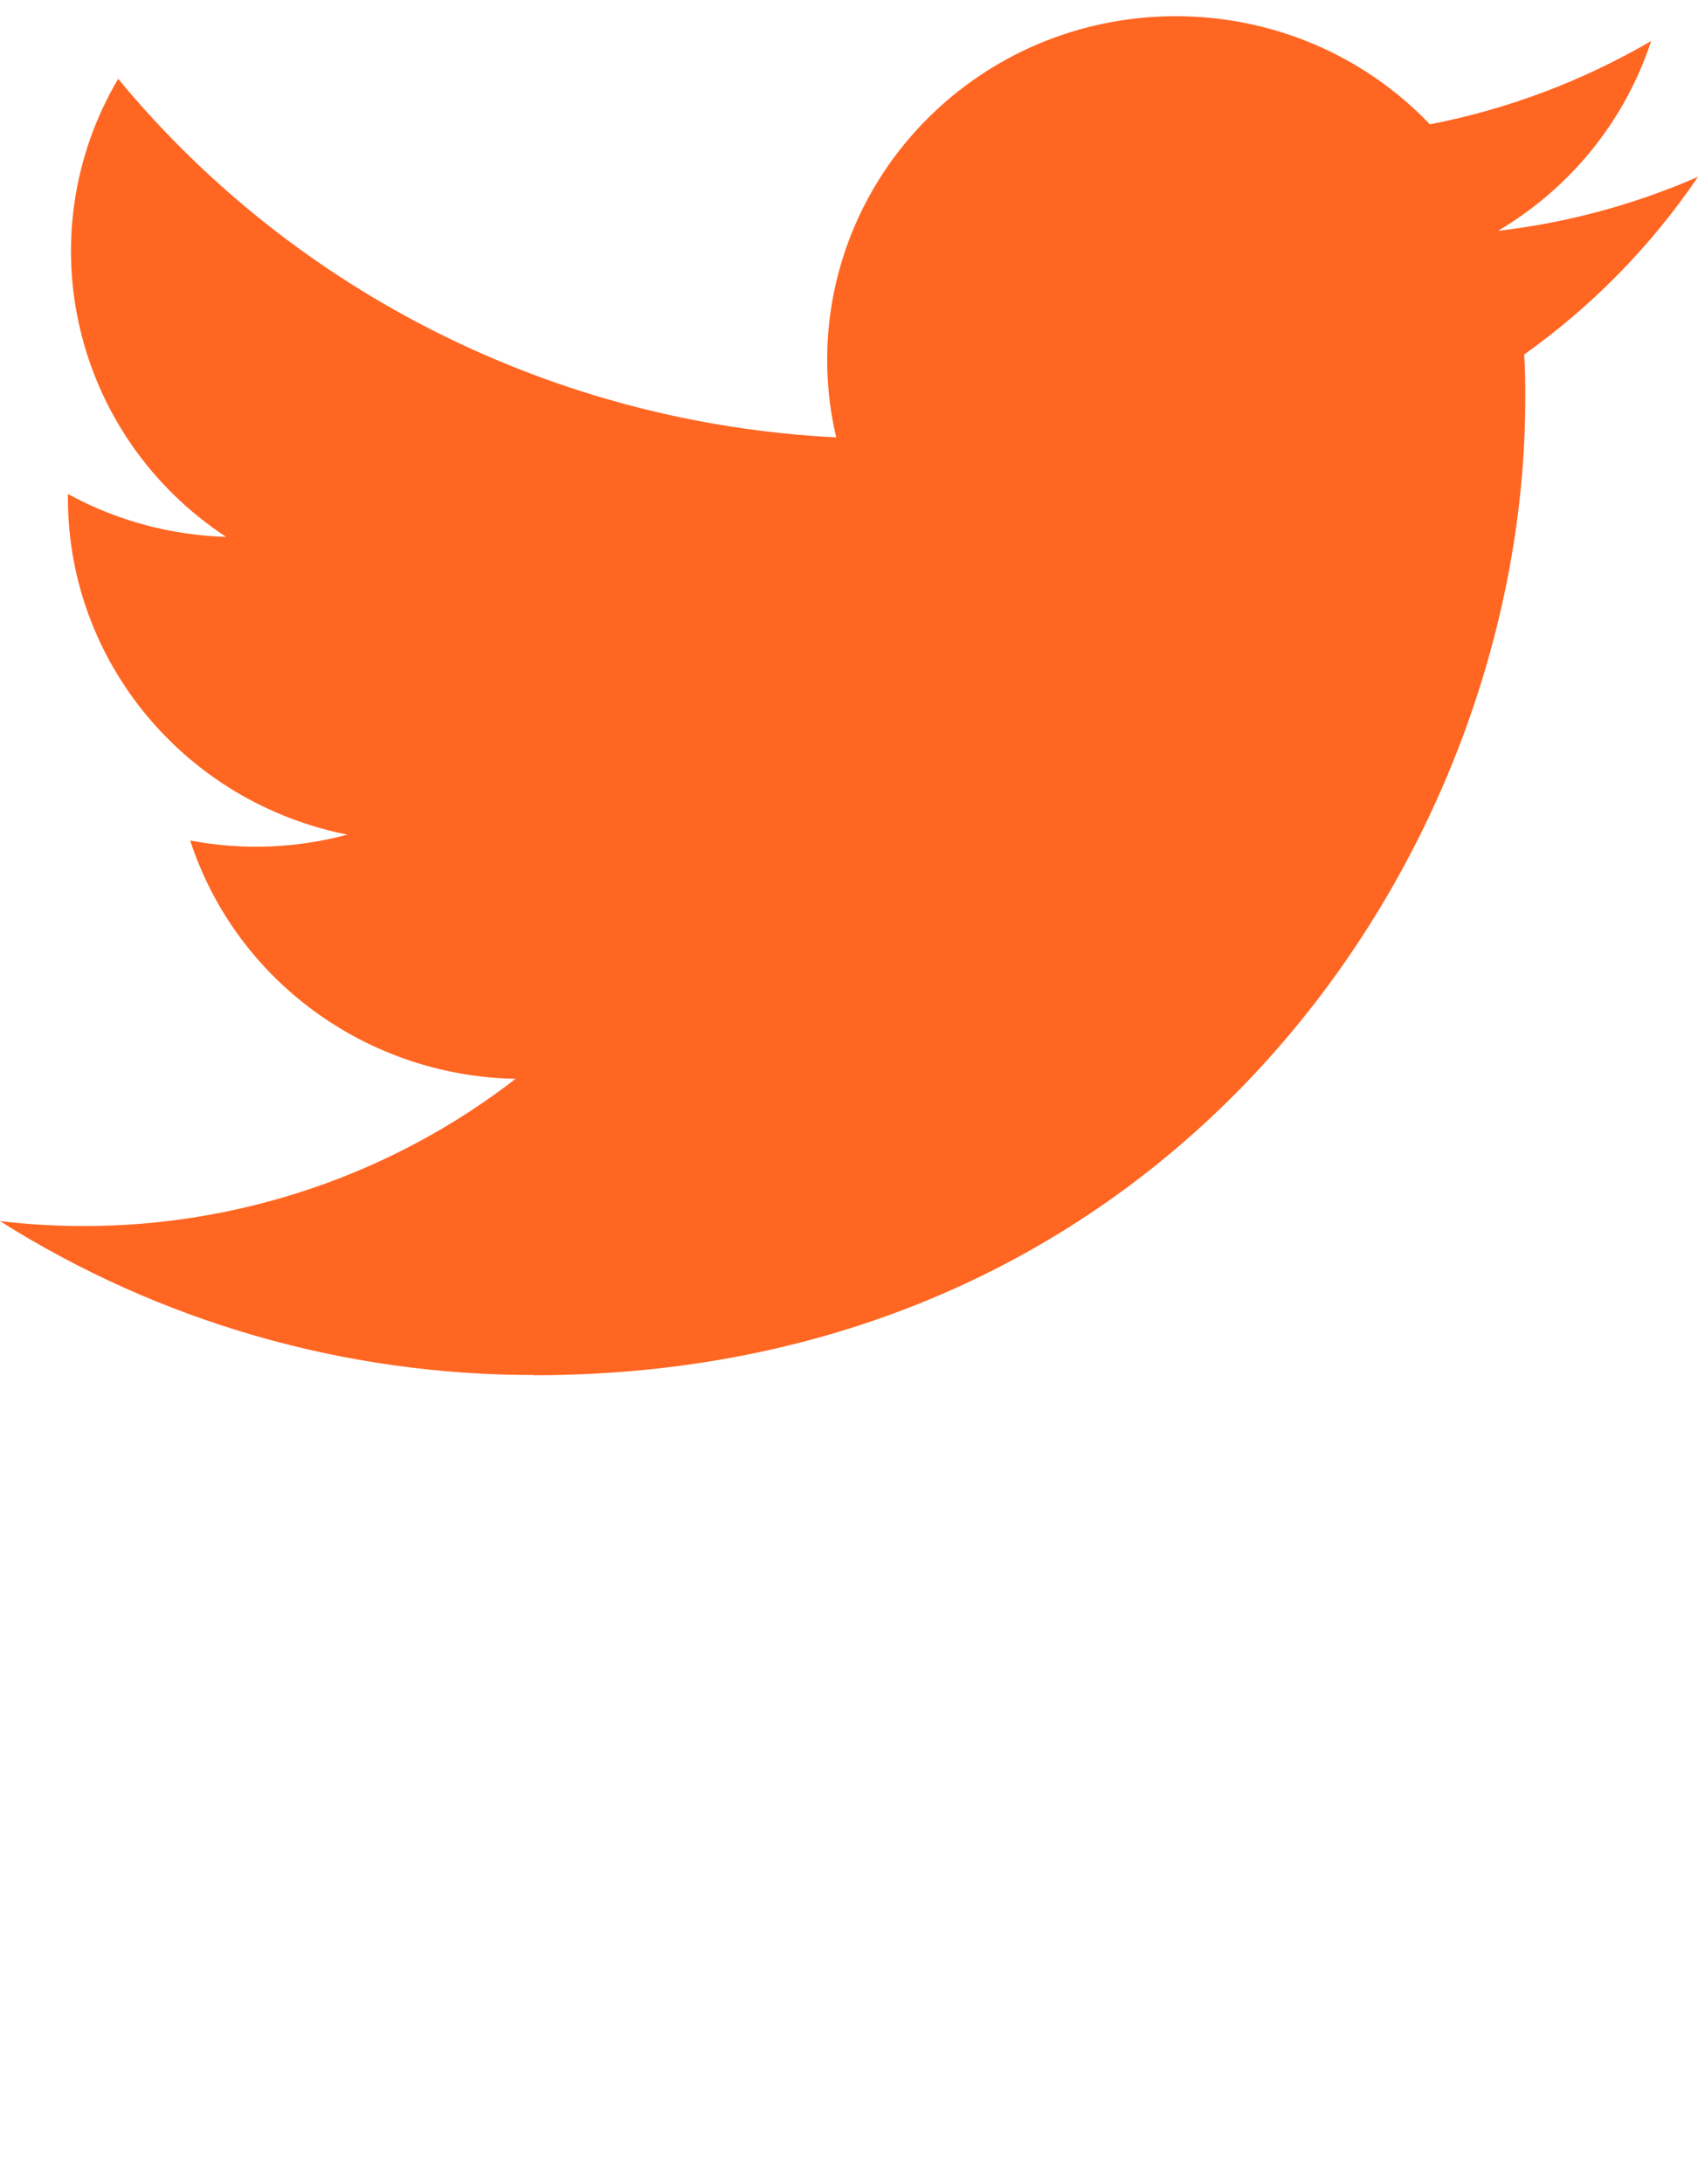 <svg width="42" height="54" viewBox="0 0 42 54" fill="none" xmlns="http://www.w3.org/2000/svg">
<path fill-rule="evenodd" clip-rule="evenodd" d="M13.209 34C29.058 34 37.727 21.071 37.727 9.861C37.727 9.493 37.727 9.128 37.701 8.764C39.388 7.565 40.843 6.076 42 4.372C40.429 5.059 38.76 5.509 37.052 5.707C38.85 4.647 40.196 2.98 40.841 1.014C39.148 2.002 37.298 2.7 35.368 3.074C32.105 -0.341 26.647 -0.507 23.176 2.706C20.939 4.778 19.988 7.867 20.683 10.813C13.755 10.47 7.3 7.248 2.923 1.949C0.636 5.826 1.806 10.783 5.592 13.273C4.221 13.233 2.879 12.87 1.68 12.213V12.32C1.682 16.358 4.574 19.835 8.593 20.635C7.325 20.976 5.993 21.026 4.704 20.78C5.832 24.236 9.068 26.604 12.753 26.672C9.702 29.034 5.933 30.316 2.052 30.312C1.367 30.31 0.682 30.27 0 30.19C3.942 32.679 8.526 34 13.209 33.994" fill="#FF6622"/>
</svg>
